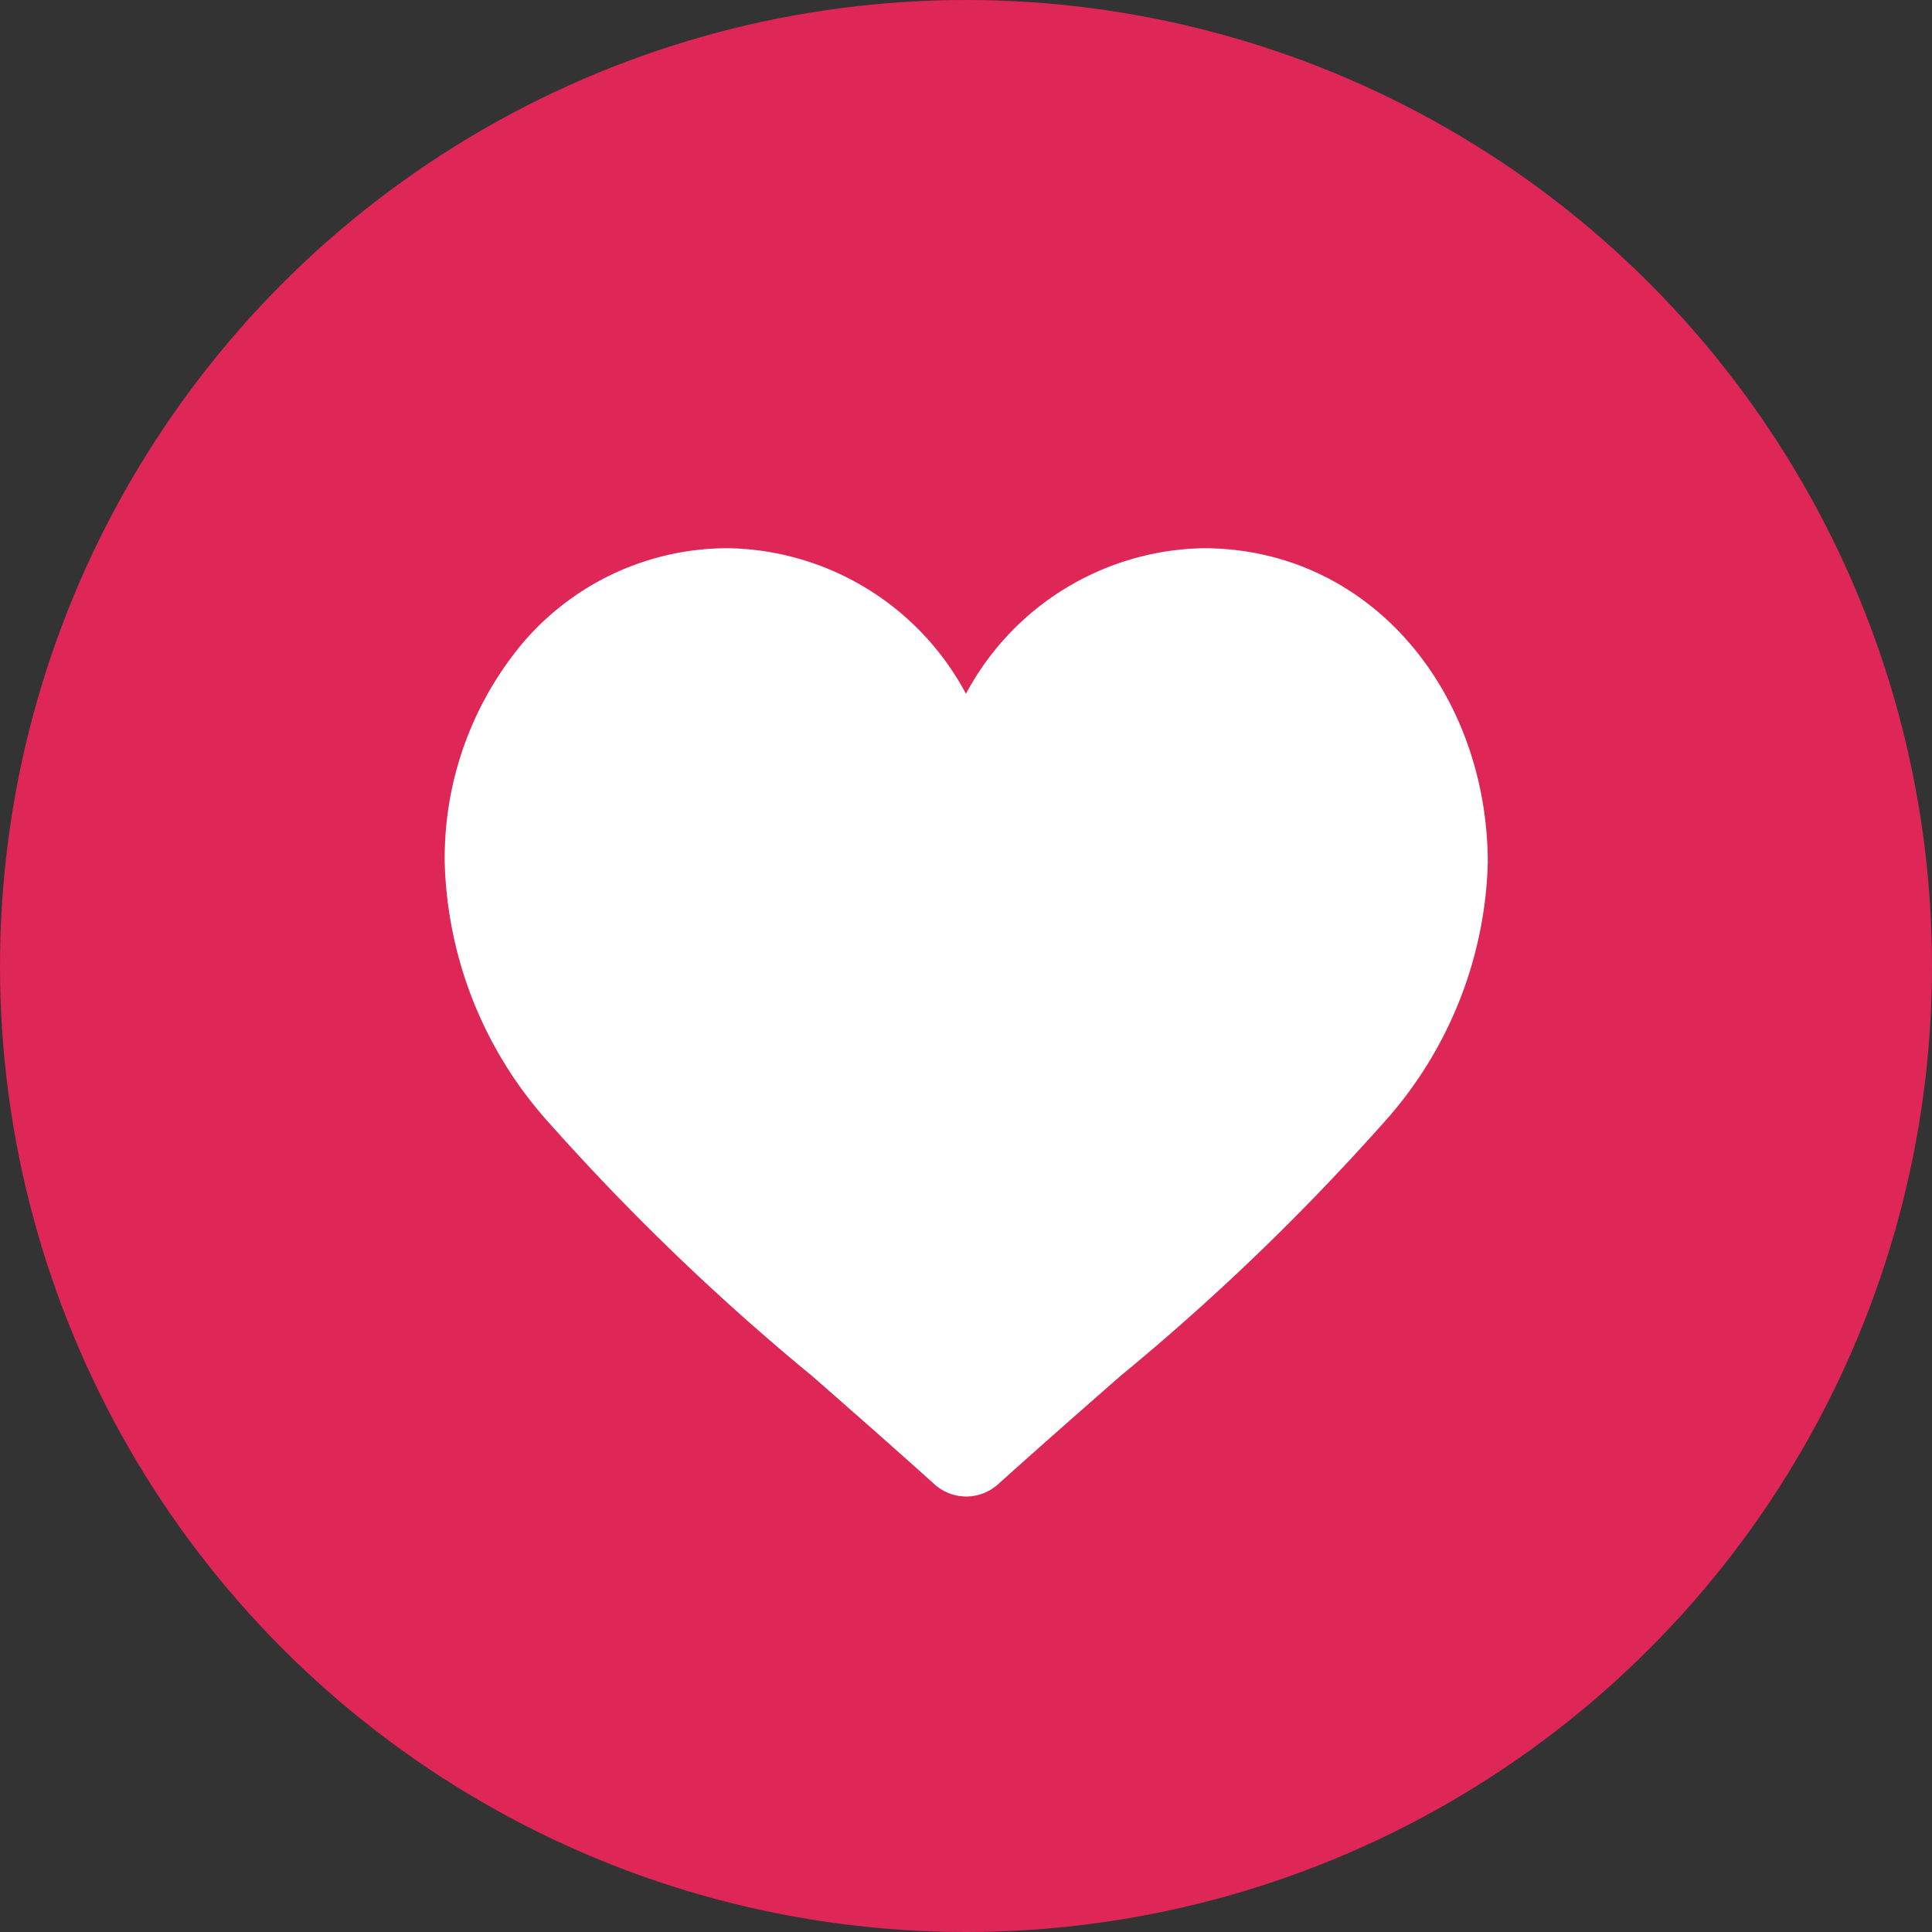 <svg id="Group_35900" data-name="Group 35900" xmlns="http://www.w3.org/2000/svg" width="47.588" height="47.588" viewBox="0 0 47.588 47.588">
  <rect x="0" y="0" width="47.588" height="47.588" fill="#333333" stroke="none"/>
  <g id="Group_35891" data-name="Group 35891" transform="translate(0 0)">
    <g id="Group_35656" data-name="Group 35656" transform="translate(0 0)">
      <circle id="Ellipse_14" data-name="Ellipse 14" cx="23.794" cy="23.794" r="23.794" fill="none"/>
    </g>
    <circle id="Ellipse_14-2" data-name="Ellipse 14" cx="23.794" cy="23.794" r="23.794" transform="translate(0 0)" fill="#de2657"/>
  </g>
  <g id="Group_35892" data-name="Group 35892" transform="translate(10.947 13.503)">
    <g id="Group_35658" data-name="Group 35658">
      <path id="Path_14474" data-name="Path 14474" d="M109.686,121a6.767,6.767,0,0,0-5.84,3.586A6.767,6.767,0,0,0,98.007,121a6.631,6.631,0,0,0-5.1,2.361,8.256,8.256,0,0,0-1.9,5.39,9.976,9.976,0,0,0,2.621,6.461,57.823,57.823,0,0,0,6.425,6.175c.964.845,1.96,1.718,3.019,2.671a1.168,1.168,0,0,0,1.563,0c1.059-.953,2.055-1.826,3.019-2.671a57.82,57.82,0,0,0,6.425-6.175,9.975,9.975,0,0,0,2.621-6.461C116.694,124.574,113.833,121,109.686,121Z" transform="translate(-91 -121)" fill="#fff"/>
    </g>
  </g>
</svg>
